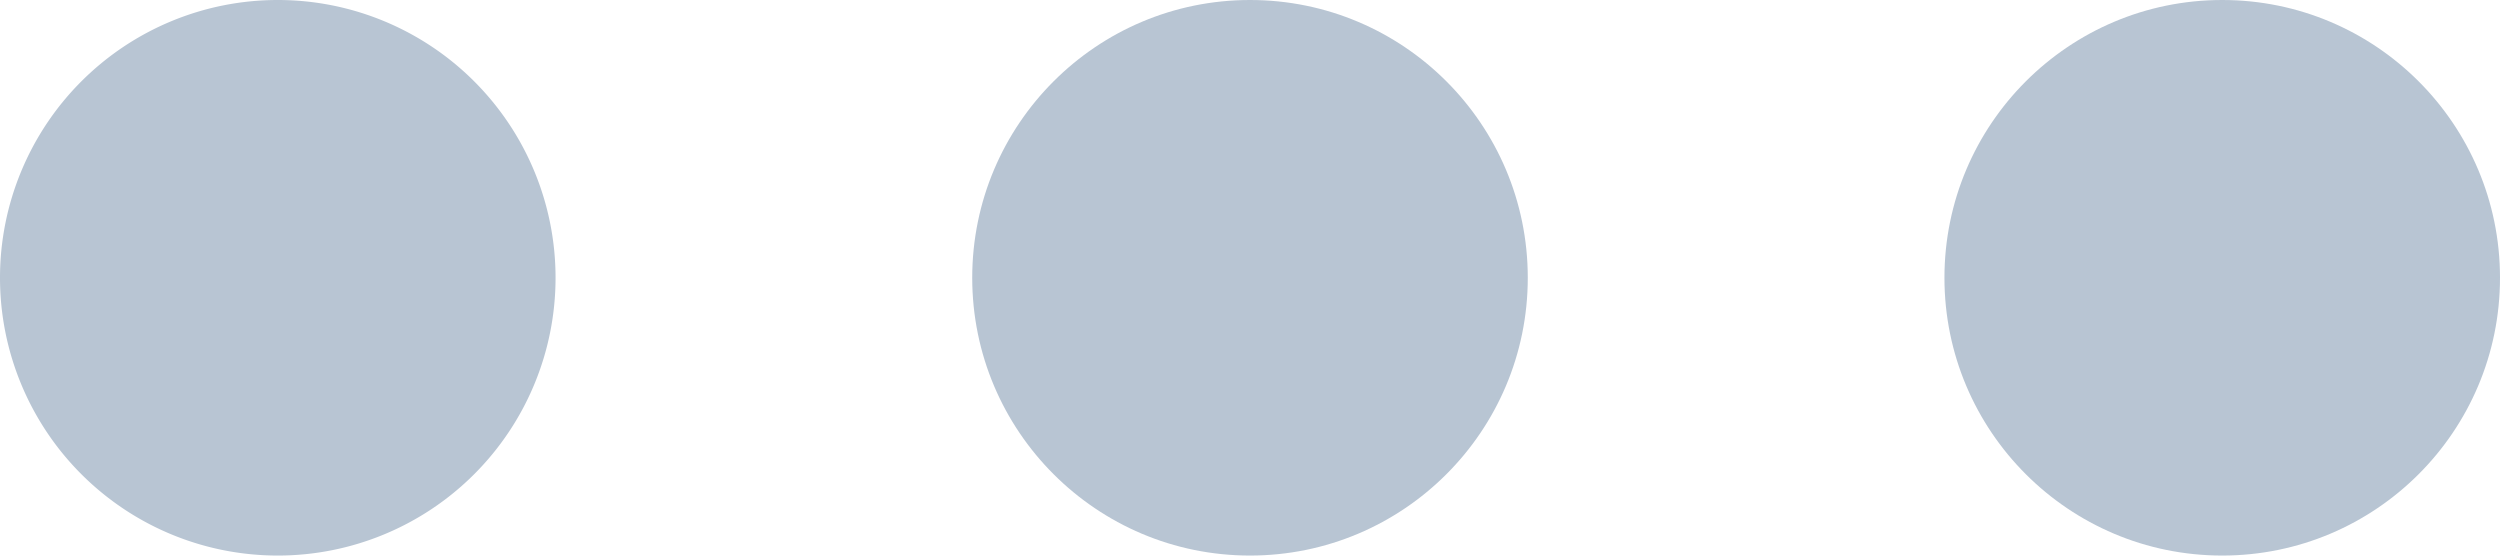 <svg xmlns="http://www.w3.org/2000/svg" width="18" height="4" viewBox="0 0 18 4"><defs><style>.a{fill:#b8c5d3;}</style></defs><path class="a" d="M2,0A2,2,0,1,1,0,2,2,2,0,0,1,2,0Z"/><circle class="a" cx="2" cy="2" r="2" transform="translate(7)"/><circle class="a" cx="2" cy="2" r="2" transform="translate(14)"/></svg>